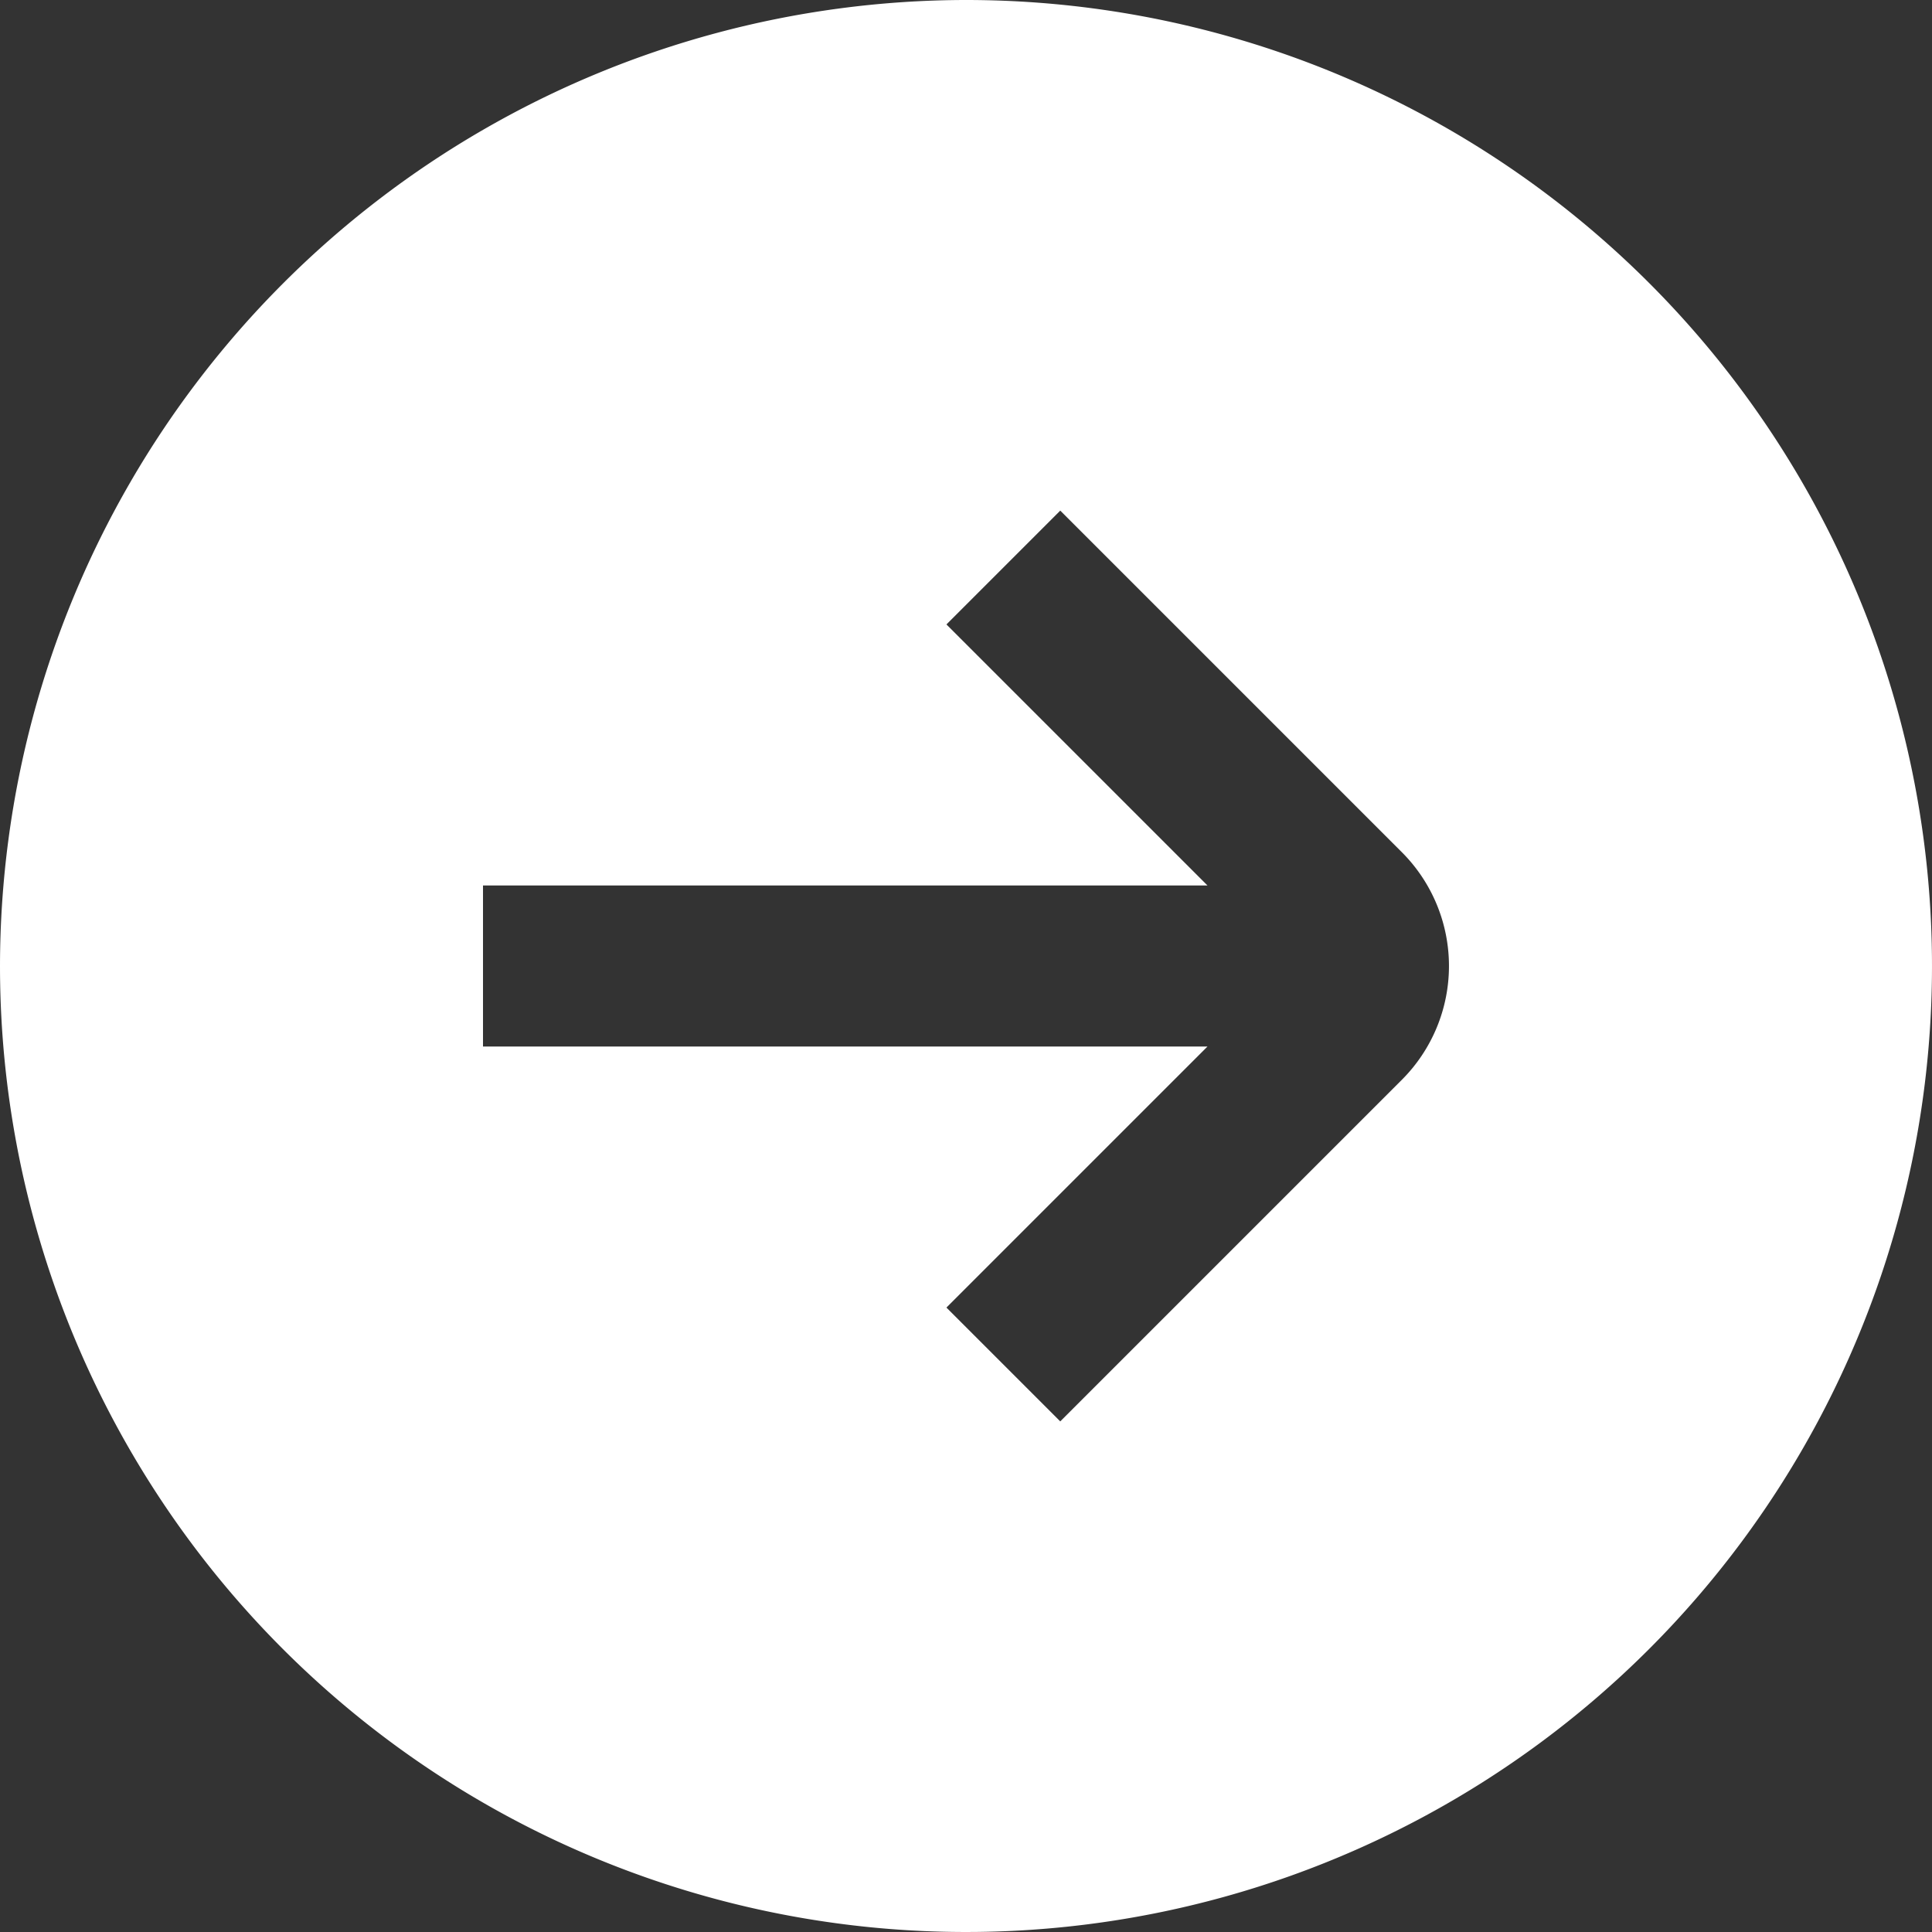 <svg xmlns="http://www.w3.org/2000/svg" id="arrow-circle-down" viewBox="0 0 24 24" width="18" height="18">
  <rect x="0" y="0" width="24" height="24" fill="#333333" stroke="none"/>
  <path d="M0,12A12,12,0,1,0,12,0,12.013,12.013,0,0,0,0,12Zm17.414-1.414a2,2,0,0,1,0,2.828l-4.243,4.243-1.414-1.414L15,13H6V11h9L11.757,7.757l1.414-1.414Z"
        fill="white"/>
</svg>
